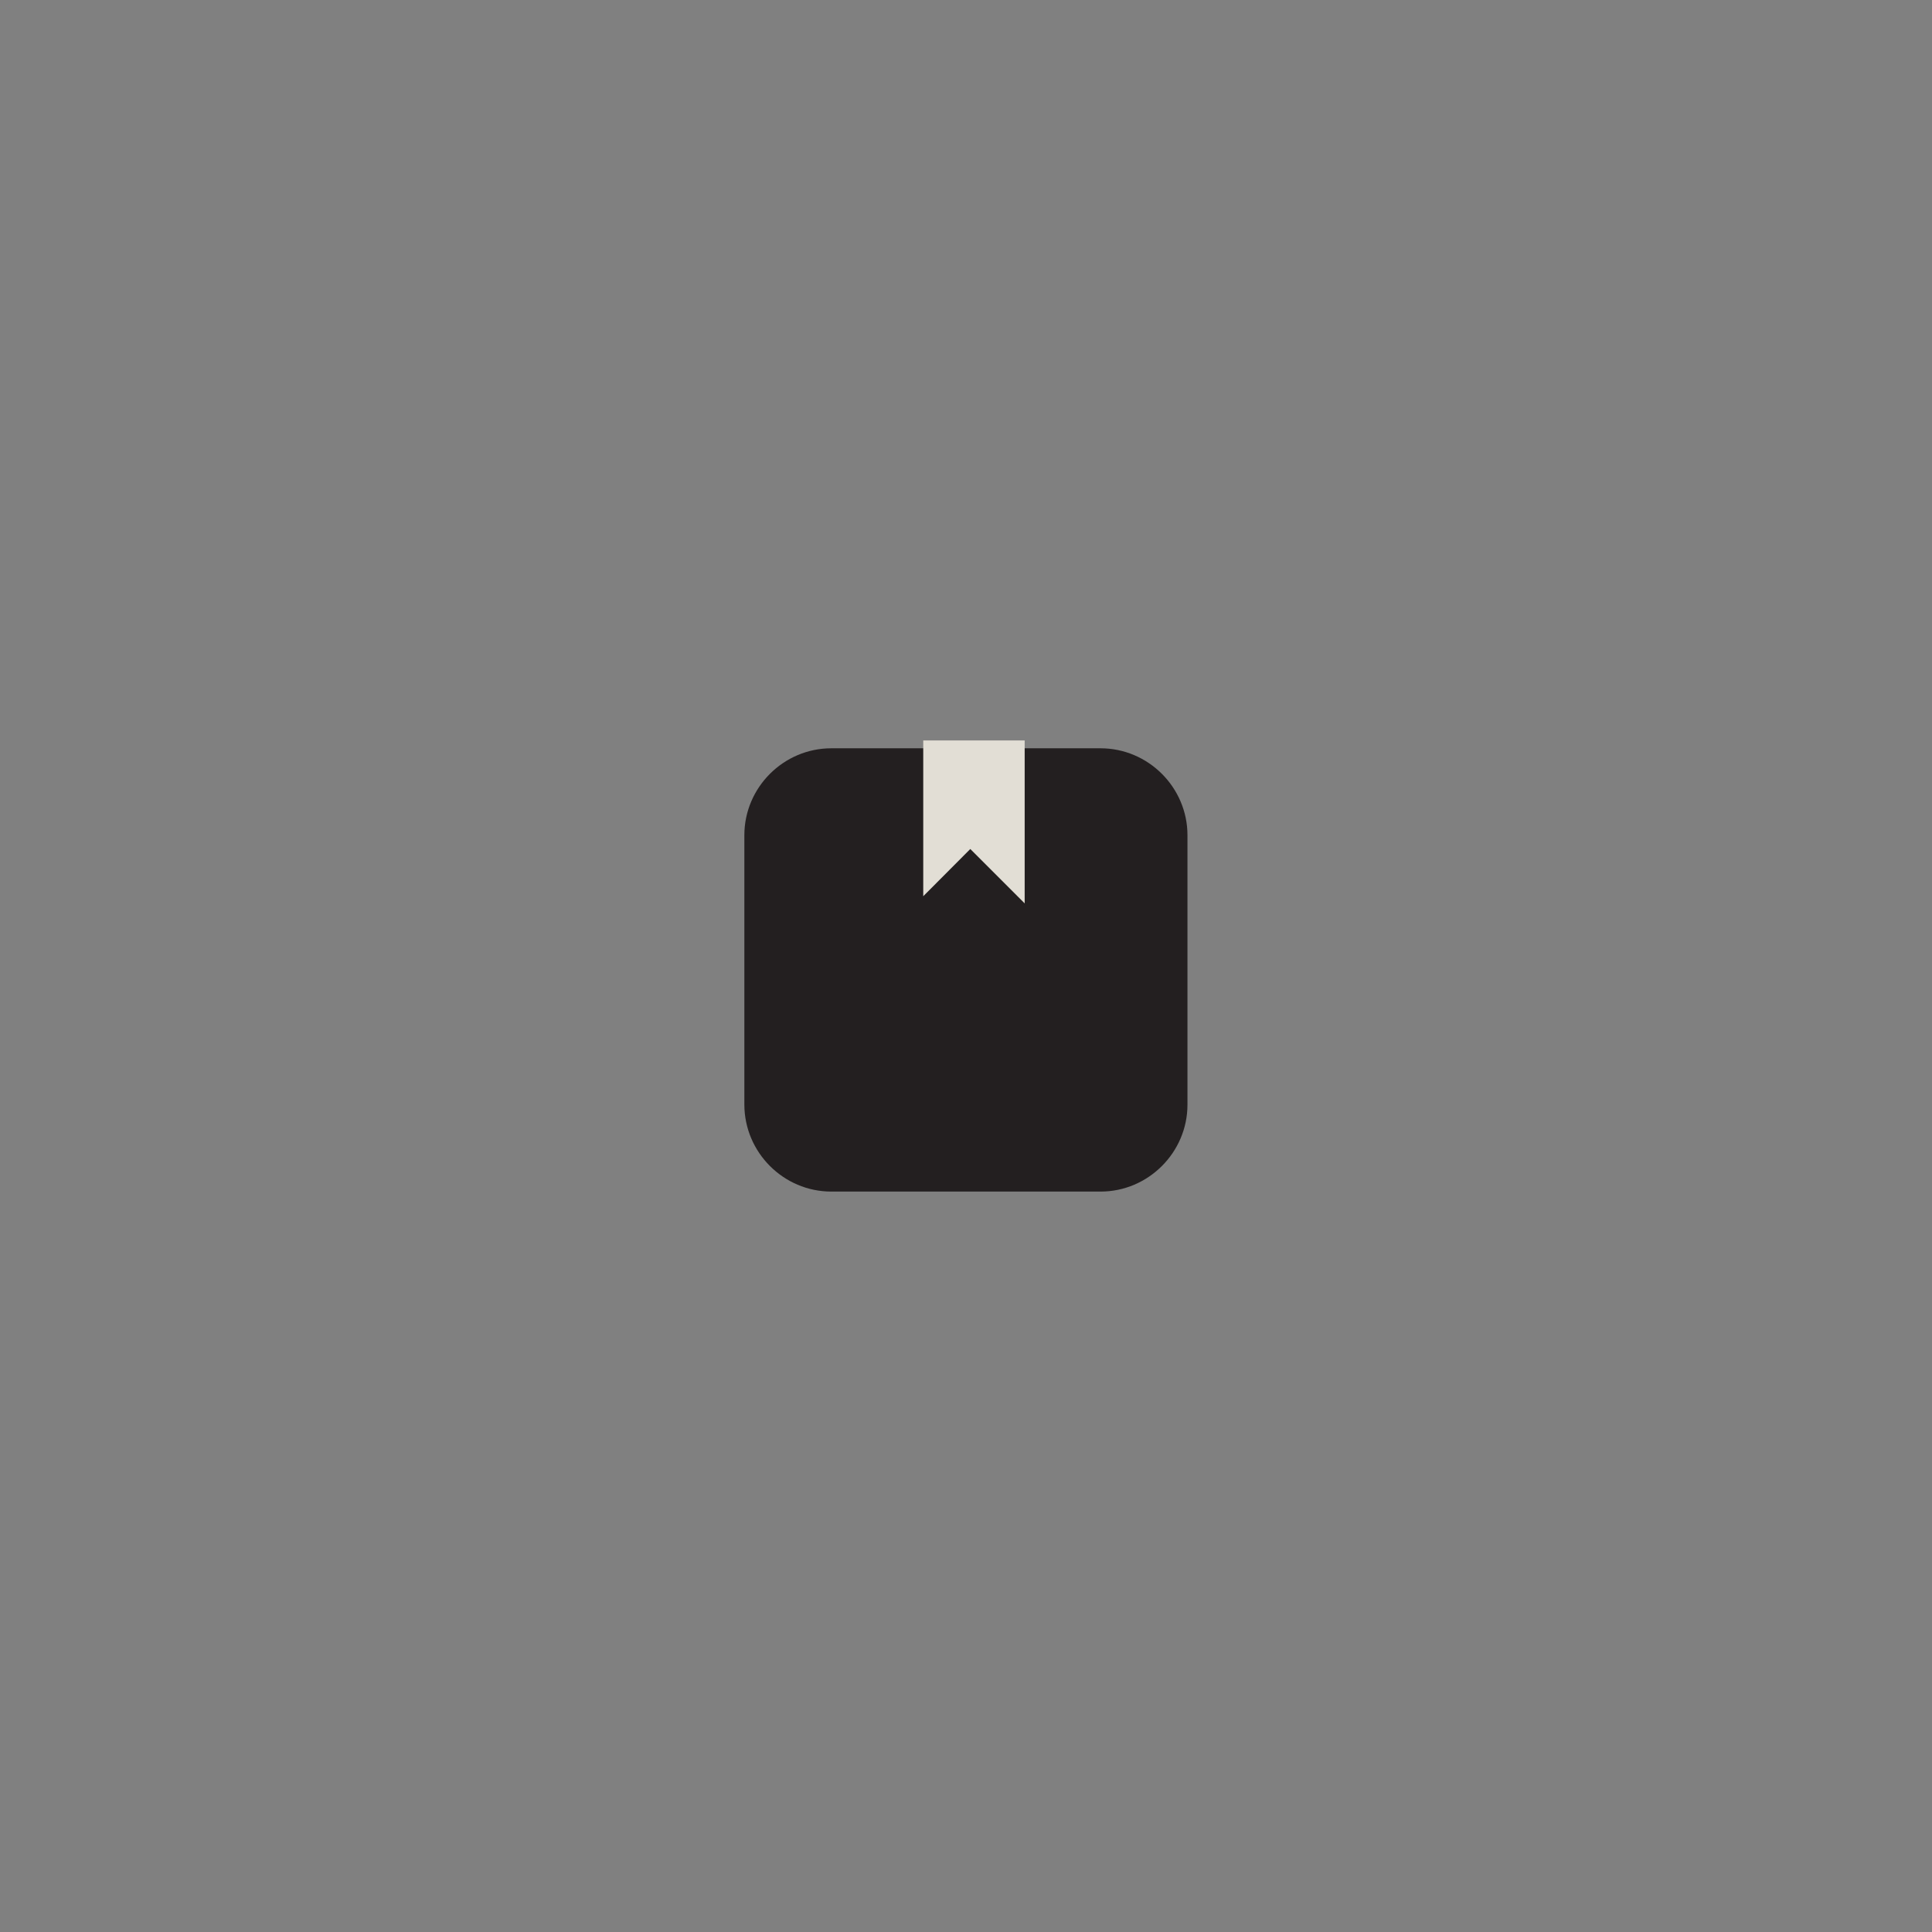 <?xml version="1.0" encoding="utf-8"?>
<!-- Generator: Adobe Illustrator 22.1.0, SVG Export Plug-In . SVG Version: 6.00 Build 0)  -->
<svg version="1.1" id="Layer_1" xmlns="http://www.w3.org/2000/svg" xmlns:xlink="http://www.w3.org/1999/xlink" x="0px" y="0px"
	 viewBox="0 0 1080 1080" style="enable-background:new 0 0 1080 1080;" xml:space="preserve">
<rect x="0" y="0" width="1080" height="1080" fill="#808080" stroke="none"/>
<style type="text/css">
	.st0{fill:none;stroke:#FFFFFF;stroke-width:16;stroke-miterlimit:10;}
	.st1{fill:#231F20;}
	.st2{fill:#E2DED5;}
</style>
<path class="st0" d="M2118,884.9c30.4,0,55.3-24.9,55.3-55.3v-89.8c0-30.4-24.9-55.3-55.3-55.3h-193.5c-30.4,0-55.3,24.9-55.3,55.3
	v89.8c0,30.4,24.9,55.3,55.3,55.3h127.8l39.7,62.3L2118,884.9z"/>
<g>
	<path class="st1" d="M1481.6,594.4c-8.4-4.1-13.9-12-16.9-20.7c-1.2-3.6-2.1-7.3-2.6-11.1c-0.2-1.7-0.4-13.1-0.5-14.8
		c-0.1-1.4,0-3-0.4-4.4c-0.9-2.5-6.2-4-8.7-3.3c-1.9,0.6-1.9,3-1.8,4.6c0.2,2.5,0.2,14.6,0.2,17.1c0,5,0,10-0.1,15
		c0,6.5,0,13.1-0.1,19.6c0,7.5-0.1,15.1-0.1,22.6c0,8-0.1,16-0.1,23.9c0,7.9-0.1,15.8-0.1,23.7c0,7.2,0,14.5-0.1,21.7
		c0,6.1,0,12.1-0.1,18.2c0,4.3,0,8.7,0,13c0,2.1,0,4.1,0,6.2c0,0,0,0.3,0,0.3c-10.6-5.3-26.8-4.3-42.1,3.6
		c-21.2,11-32.5,31.3-25.3,45.3c7.3,14,25.6,17,46.8,6c17.7-9.2,29.3-24.9,29.3-37.9V615.8c25.9-0.8,49.9,30.6,49.9,30.6
		c24.2,42.6-15,85-15,85c-2.6,8,2.7,6.3,2.7,6.3c13.9-8.4,30-34.7,30-34.7C1563.6,641,1481.6,594.4,1481.6,594.4z"/>
</g>
<g>
	<path class="st1" d="M464.7,666.1h150.5c26.7,0,48.6-21.9,48.6-48.6V466.9c0-26.7-21.9-48.6-48.6-48.6H464.7
		c-26.7,0-48.6,21.9-48.6,48.6v150.5C416.1,644.2,438,666.1,464.7,666.1z"/>
	<polygon class="st2" points="572.8,413.9 572.8,505 542.4,474.6 516.1,501 516.1,413.9 	"/>
</g>
</svg>
